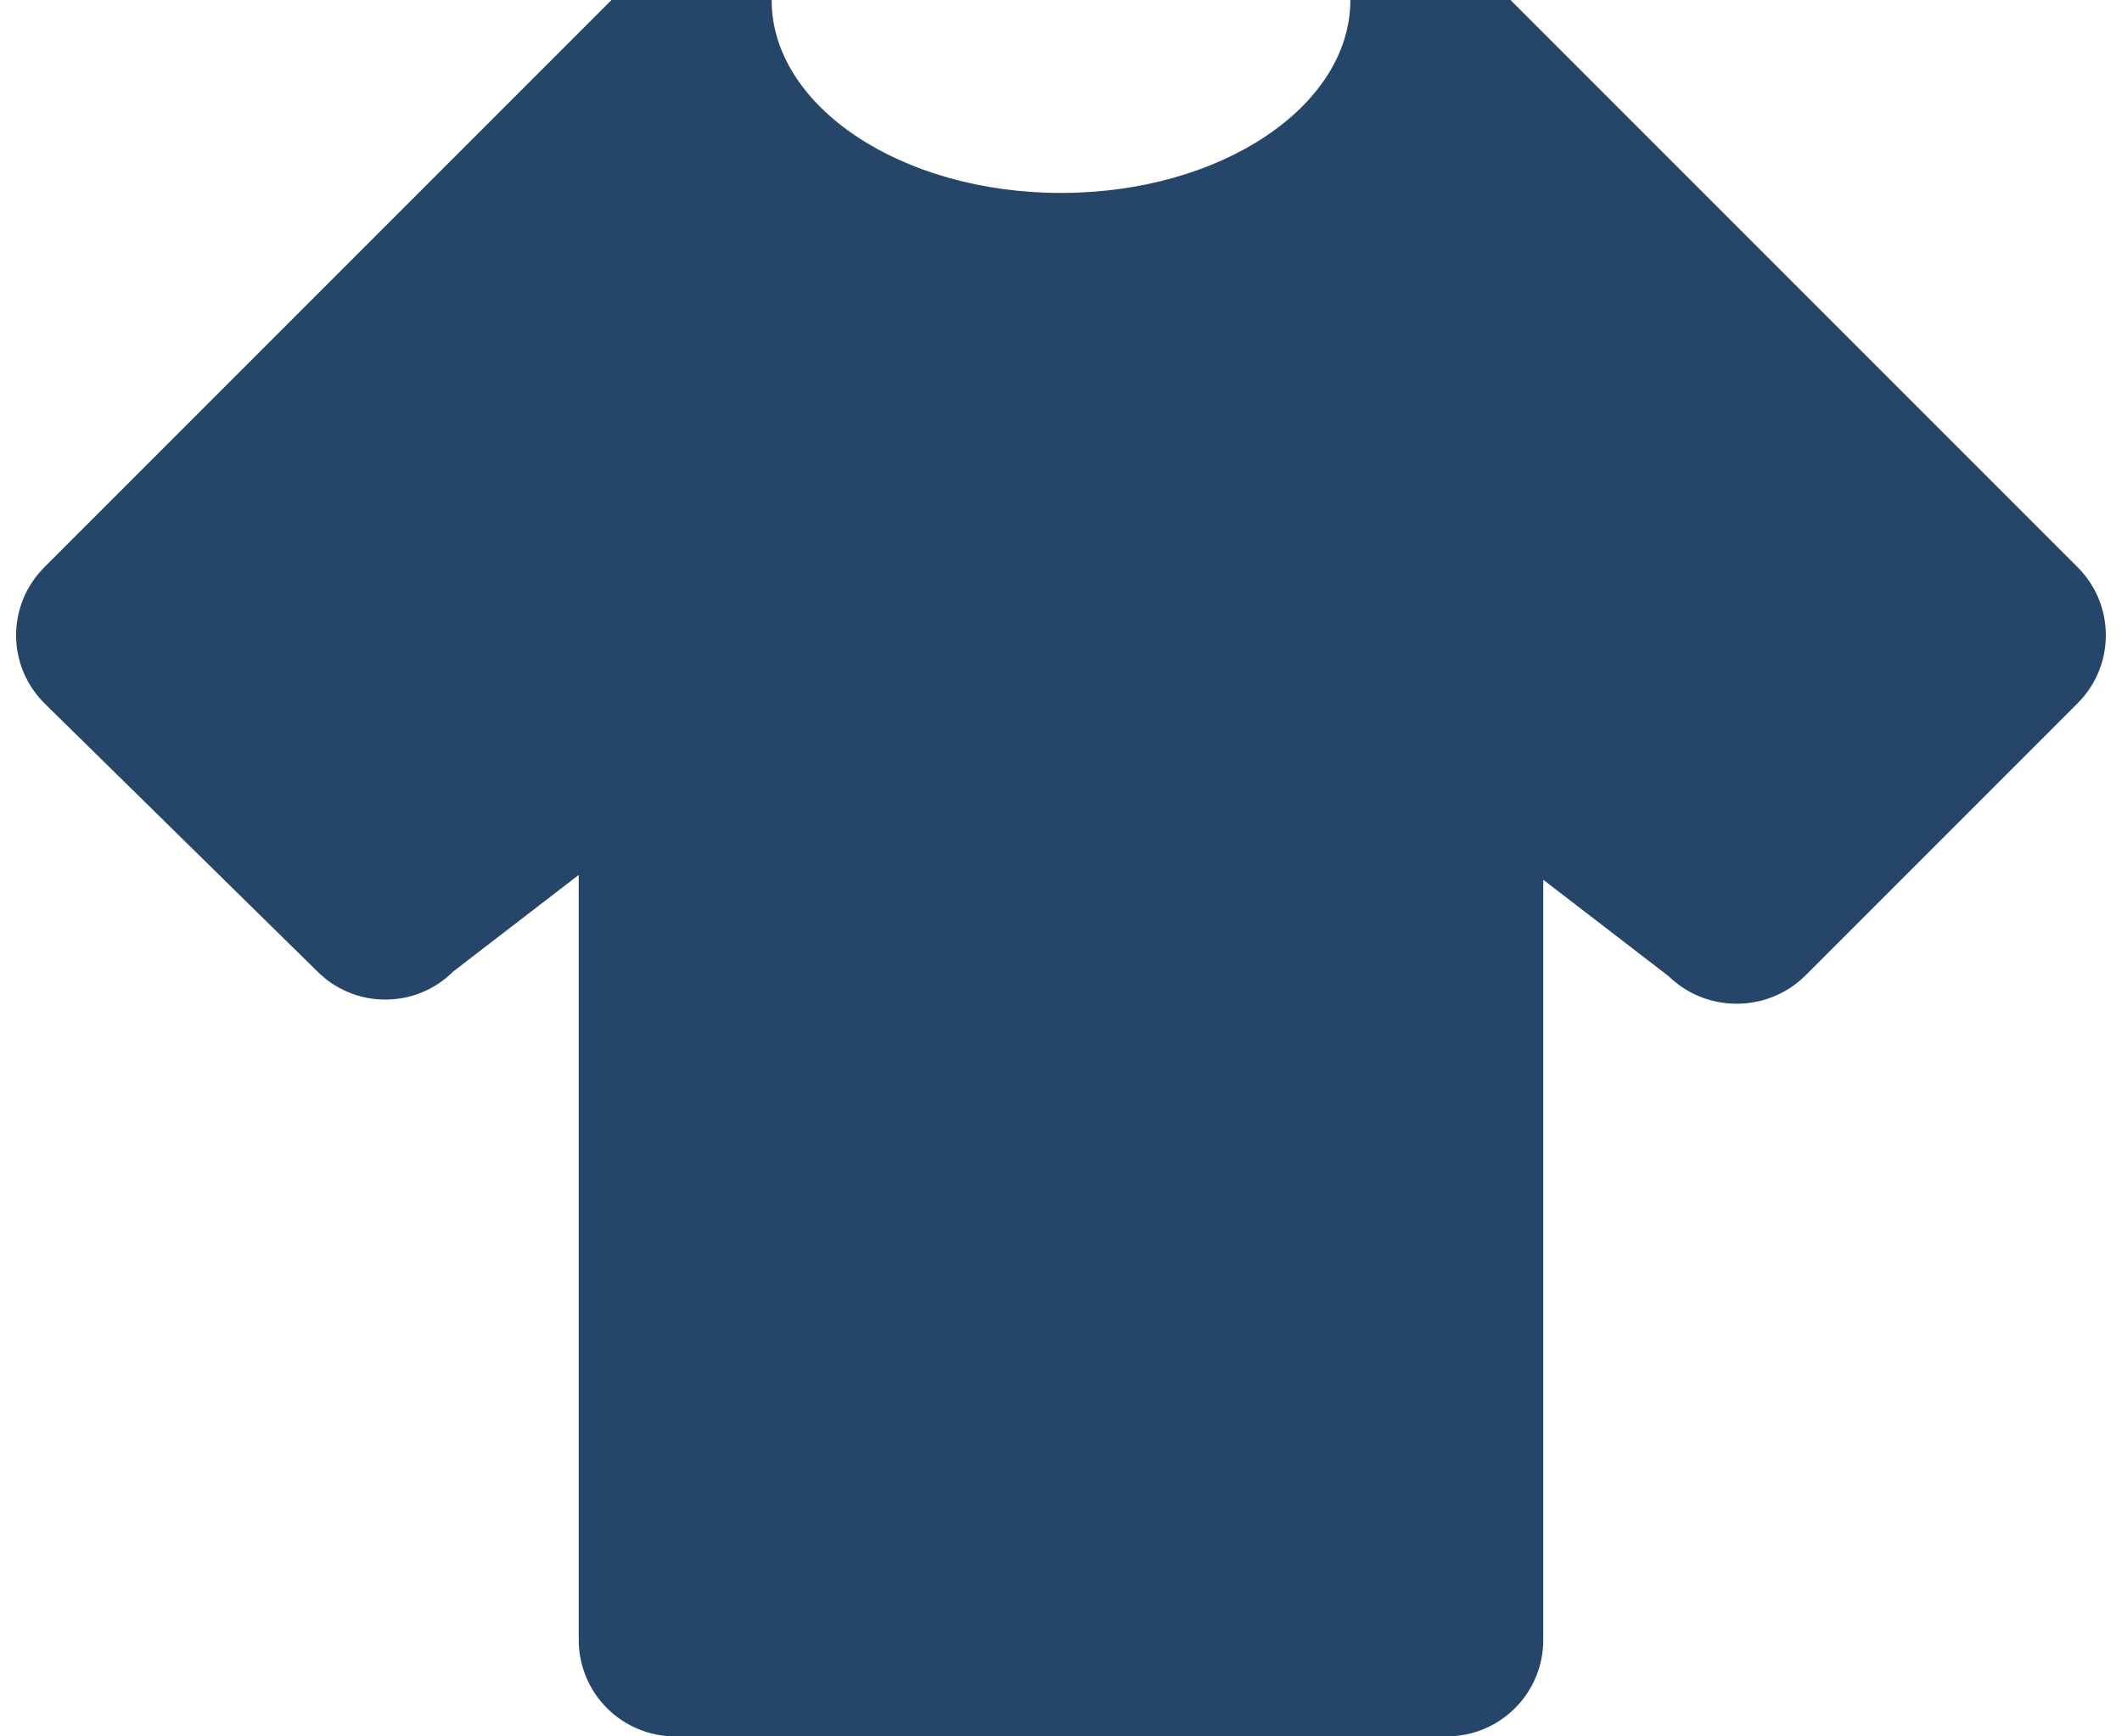 <svg width="22" height="18" viewBox="0 0 22 18" fill="none" xmlns="http://www.w3.org/2000/svg">
<path d="M15 18H7C6.735 18 6.48 17.895 6.293 17.707C6.105 17.52 6 17.265 6 17V9.07L4.7 10.07C4.607 10.163 4.498 10.236 4.377 10.286C4.256 10.337 4.126 10.362 3.995 10.362C3.864 10.362 3.734 10.337 3.613 10.286C3.492 10.236 3.382 10.163 3.29 10.07L0.46 7.29C0.367 7.197 0.294 7.088 0.243 6.967C0.193 6.846 0.167 6.716 0.167 6.585C0.167 6.454 0.193 6.324 0.243 6.203C0.294 6.082 0.367 5.973 0.46 5.88L6.34 0H8C8 1.1 9.34 2 11 2C12.66 2 14 1.1 14 0H15.66L21.54 5.88C21.93 6.27 21.93 6.9 21.54 7.29L18.71 10.12C18.32 10.5 17.69 10.5 17.3 10.12L16 9.12V17C16 17.265 15.895 17.52 15.707 17.707C15.52 17.895 15.265 18 15 18Z" fill="#254669"/>
</svg>
